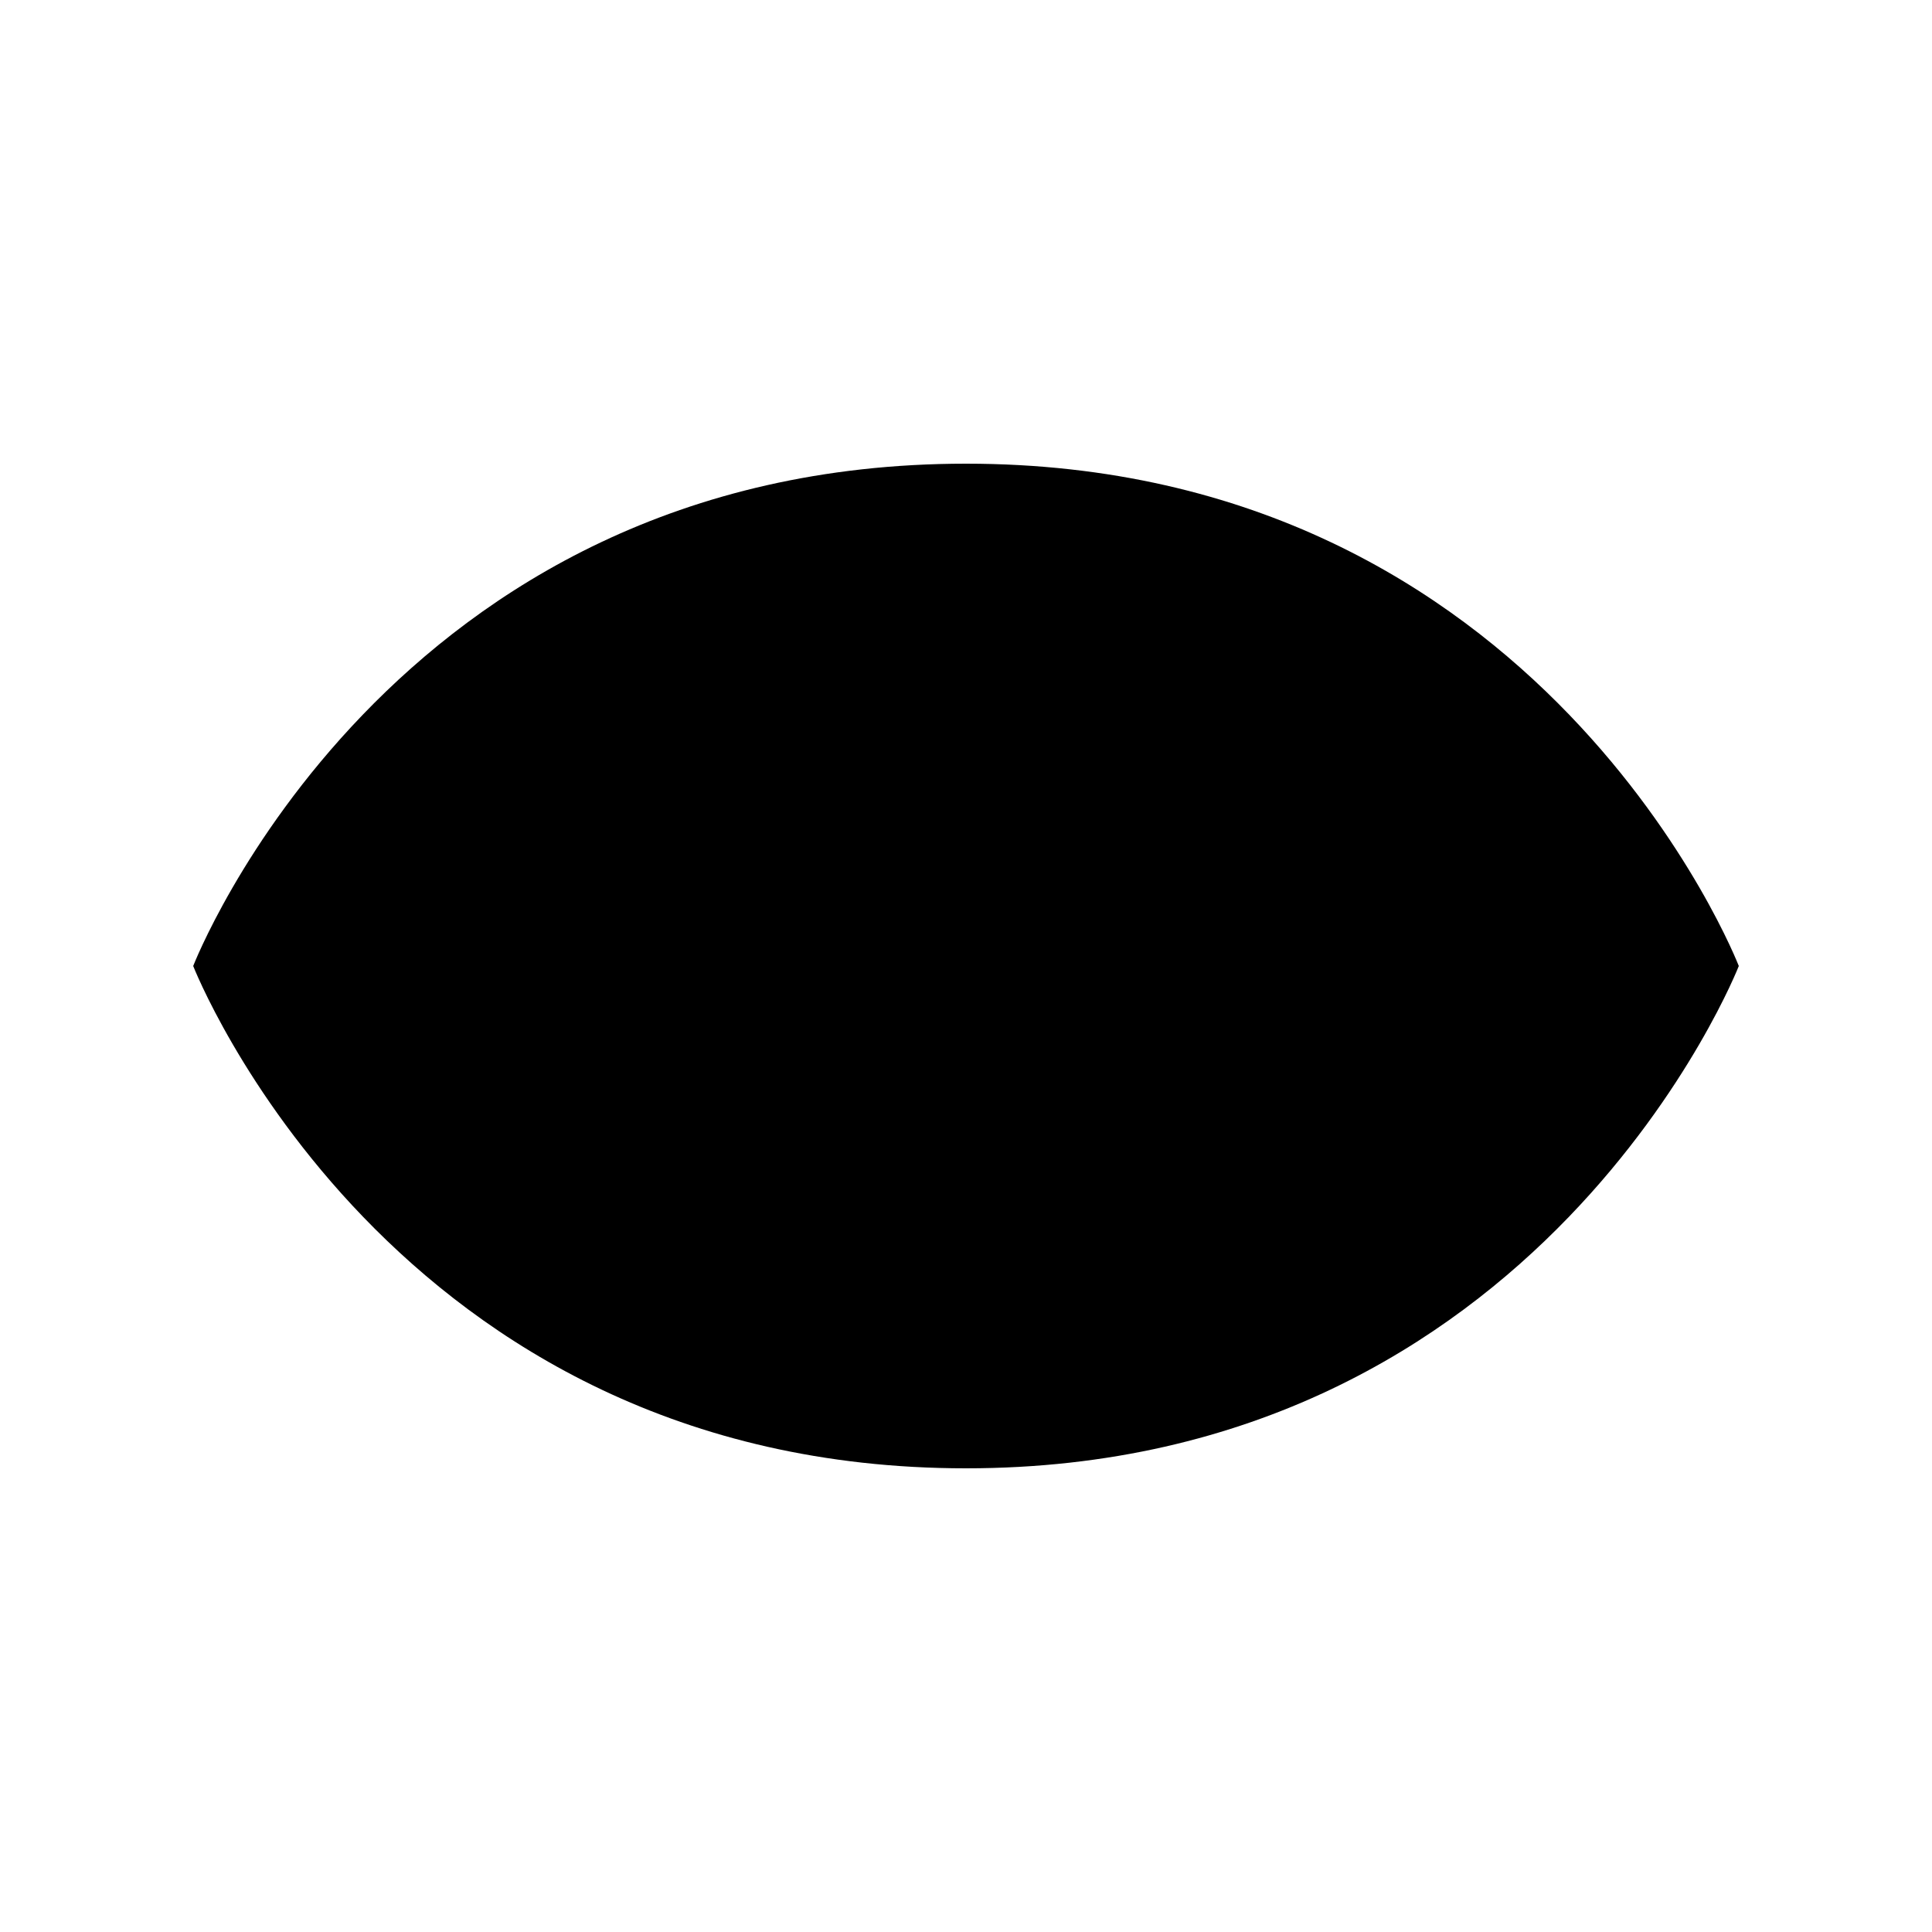 <svg viewBox="0 0 50 50" version="1.1" xmlns="http://www.w3.org/2000/svg">
  <defs>
    <mask maskUnits="userSpaceOnUse" id="eyemask">
        <path style="fill:#fff;fill-opacity:1;paint-order:markers stroke fill" d="M0 0h50v50H0z"/>
        <circle style="fill:#fff;fill-opacity:1;stroke:#000;stroke-width:8;stroke-opacity:1;paint-order:markers stroke fill" cx="25" cy="25" r="5"/>
    </mask>
  </defs>
  <path fill="currentColor" d="M25 12c14.972 0 20 13 20 13s-5.08 13-20 13S5 25 5 25s5.028-13 20-13Z" mask="url(#eyemask)"/>
</svg>
